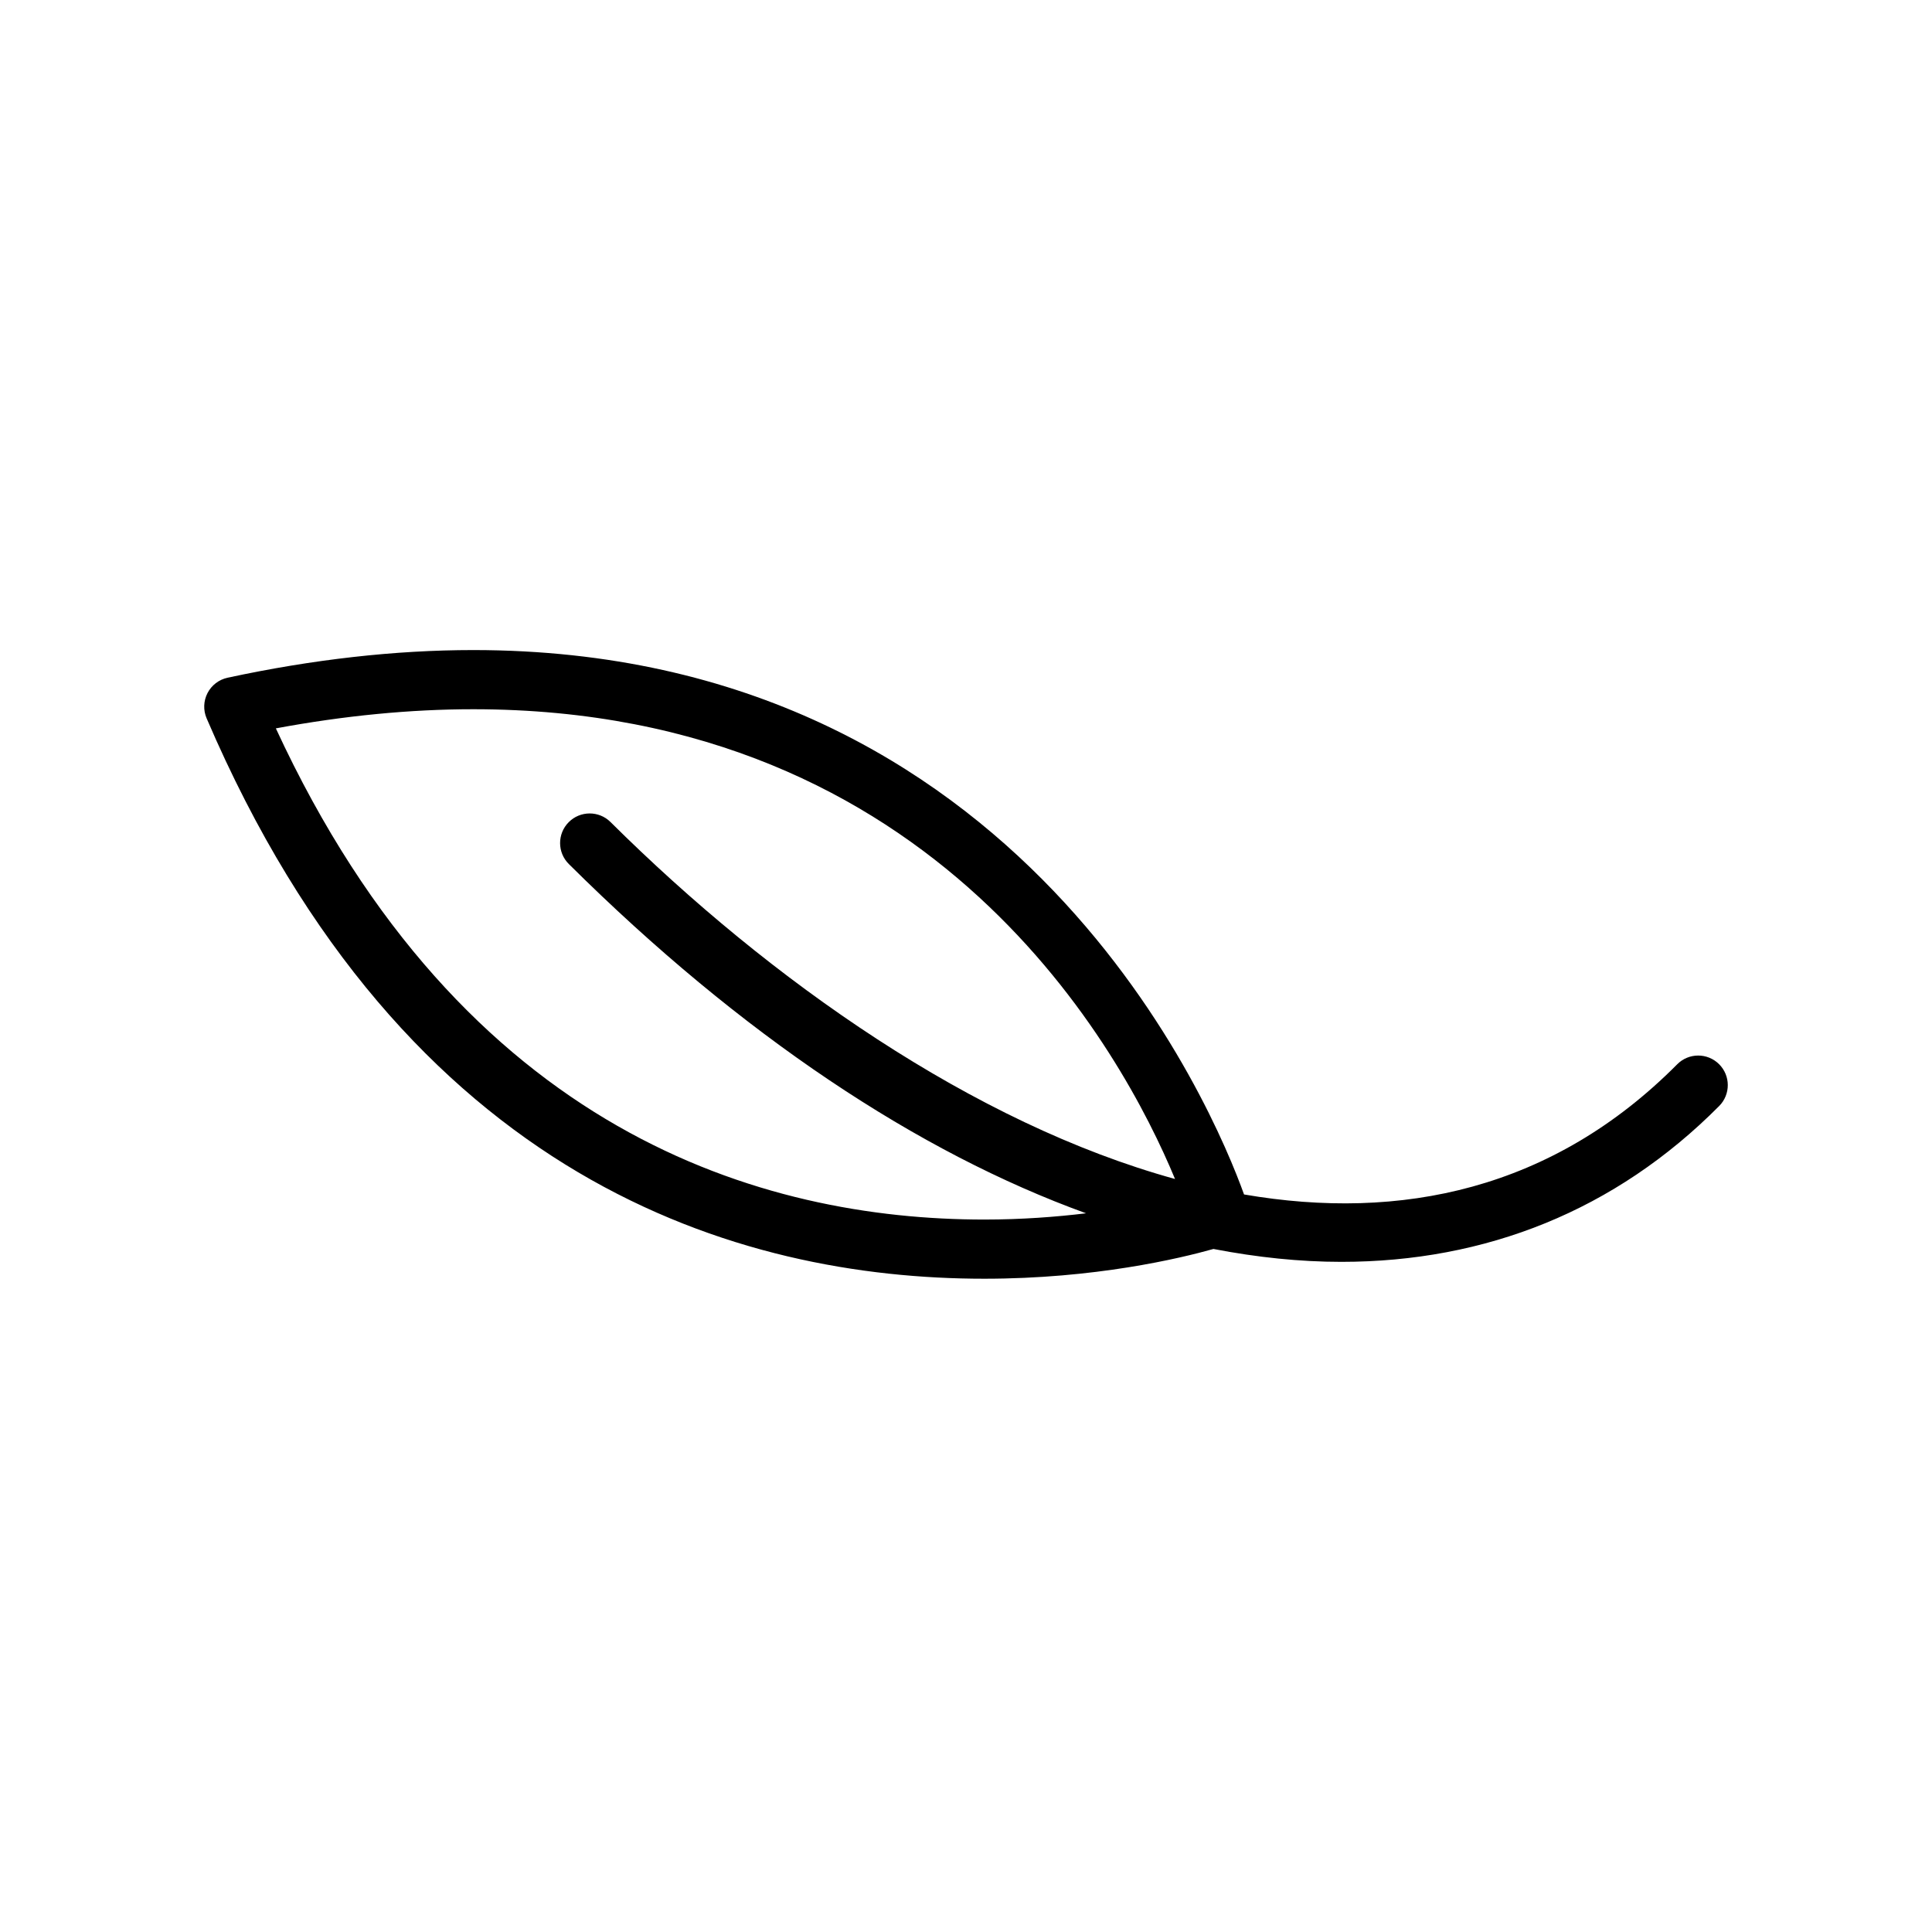 <?xml version="1.0" encoding="utf-8"?>
<!-- Generator: Adobe Illustrator 15.0.0, SVG Export Plug-In . SVG Version: 6.00 Build 0)  -->
<!DOCTYPE svg PUBLIC "-//W3C//DTD SVG 1.1//EN" "http://www.w3.org/Graphics/SVG/1.1/DTD/svg11.dtd">
<svg version="1.1" id="Capa_1" xmlns="http://www.w3.org/2000/svg" xmlns:xlink="http://www.w3.org/1999/xlink" x="0px" y="0px"
	 width="600px" height="600px" viewBox="0 0 600 600" enable-background="new 0 0 600 600" xml:space="preserve">
<path d="M533.865,330.48c-3.603-3.575-9.426-3.557-12.992,0.045c-38.674,38.953-85.841,48.809-134.524,40.425
	c-9.326-25.938-68.609-169.067-239.394-169.067c-24.158,0-49.823,2.889-76.281,8.591c-2.688,0.579-4.971,2.328-6.231,4.769
	c-1.256,2.437-1.359,5.312-0.278,7.837c61.692,143.842,165.389,174.038,241.507,174.038c0.005,0,0,0,0.005,0
	c34.306,0,60.616-6.271,71.172-9.241c13.548,2.615,26.827,4.001,39.715,4.001c44.78,0,85.07-15.894,117.348-48.404
	C537.485,339.875,537.468,334.057,533.865,330.48z M305.671,378.742c-68.749,0-161.843-26.791-220.001-152.54
	c21.237-3.948,41.807-5.944,61.285-5.944c144.164,0,201.662,106.607,217.96,145.888c-62.424-17.213-125.665-61.554-175.312-110.852
	c-3.598-3.58-9.42-3.553-12.991,0.045c-3.575,3.603-3.558,9.421,0.045,12.996c53.631,53.25,108.576,89.619,160.632,108.465
	C327.932,377.931,317.312,378.742,305.671,378.742z"/>
</svg>

